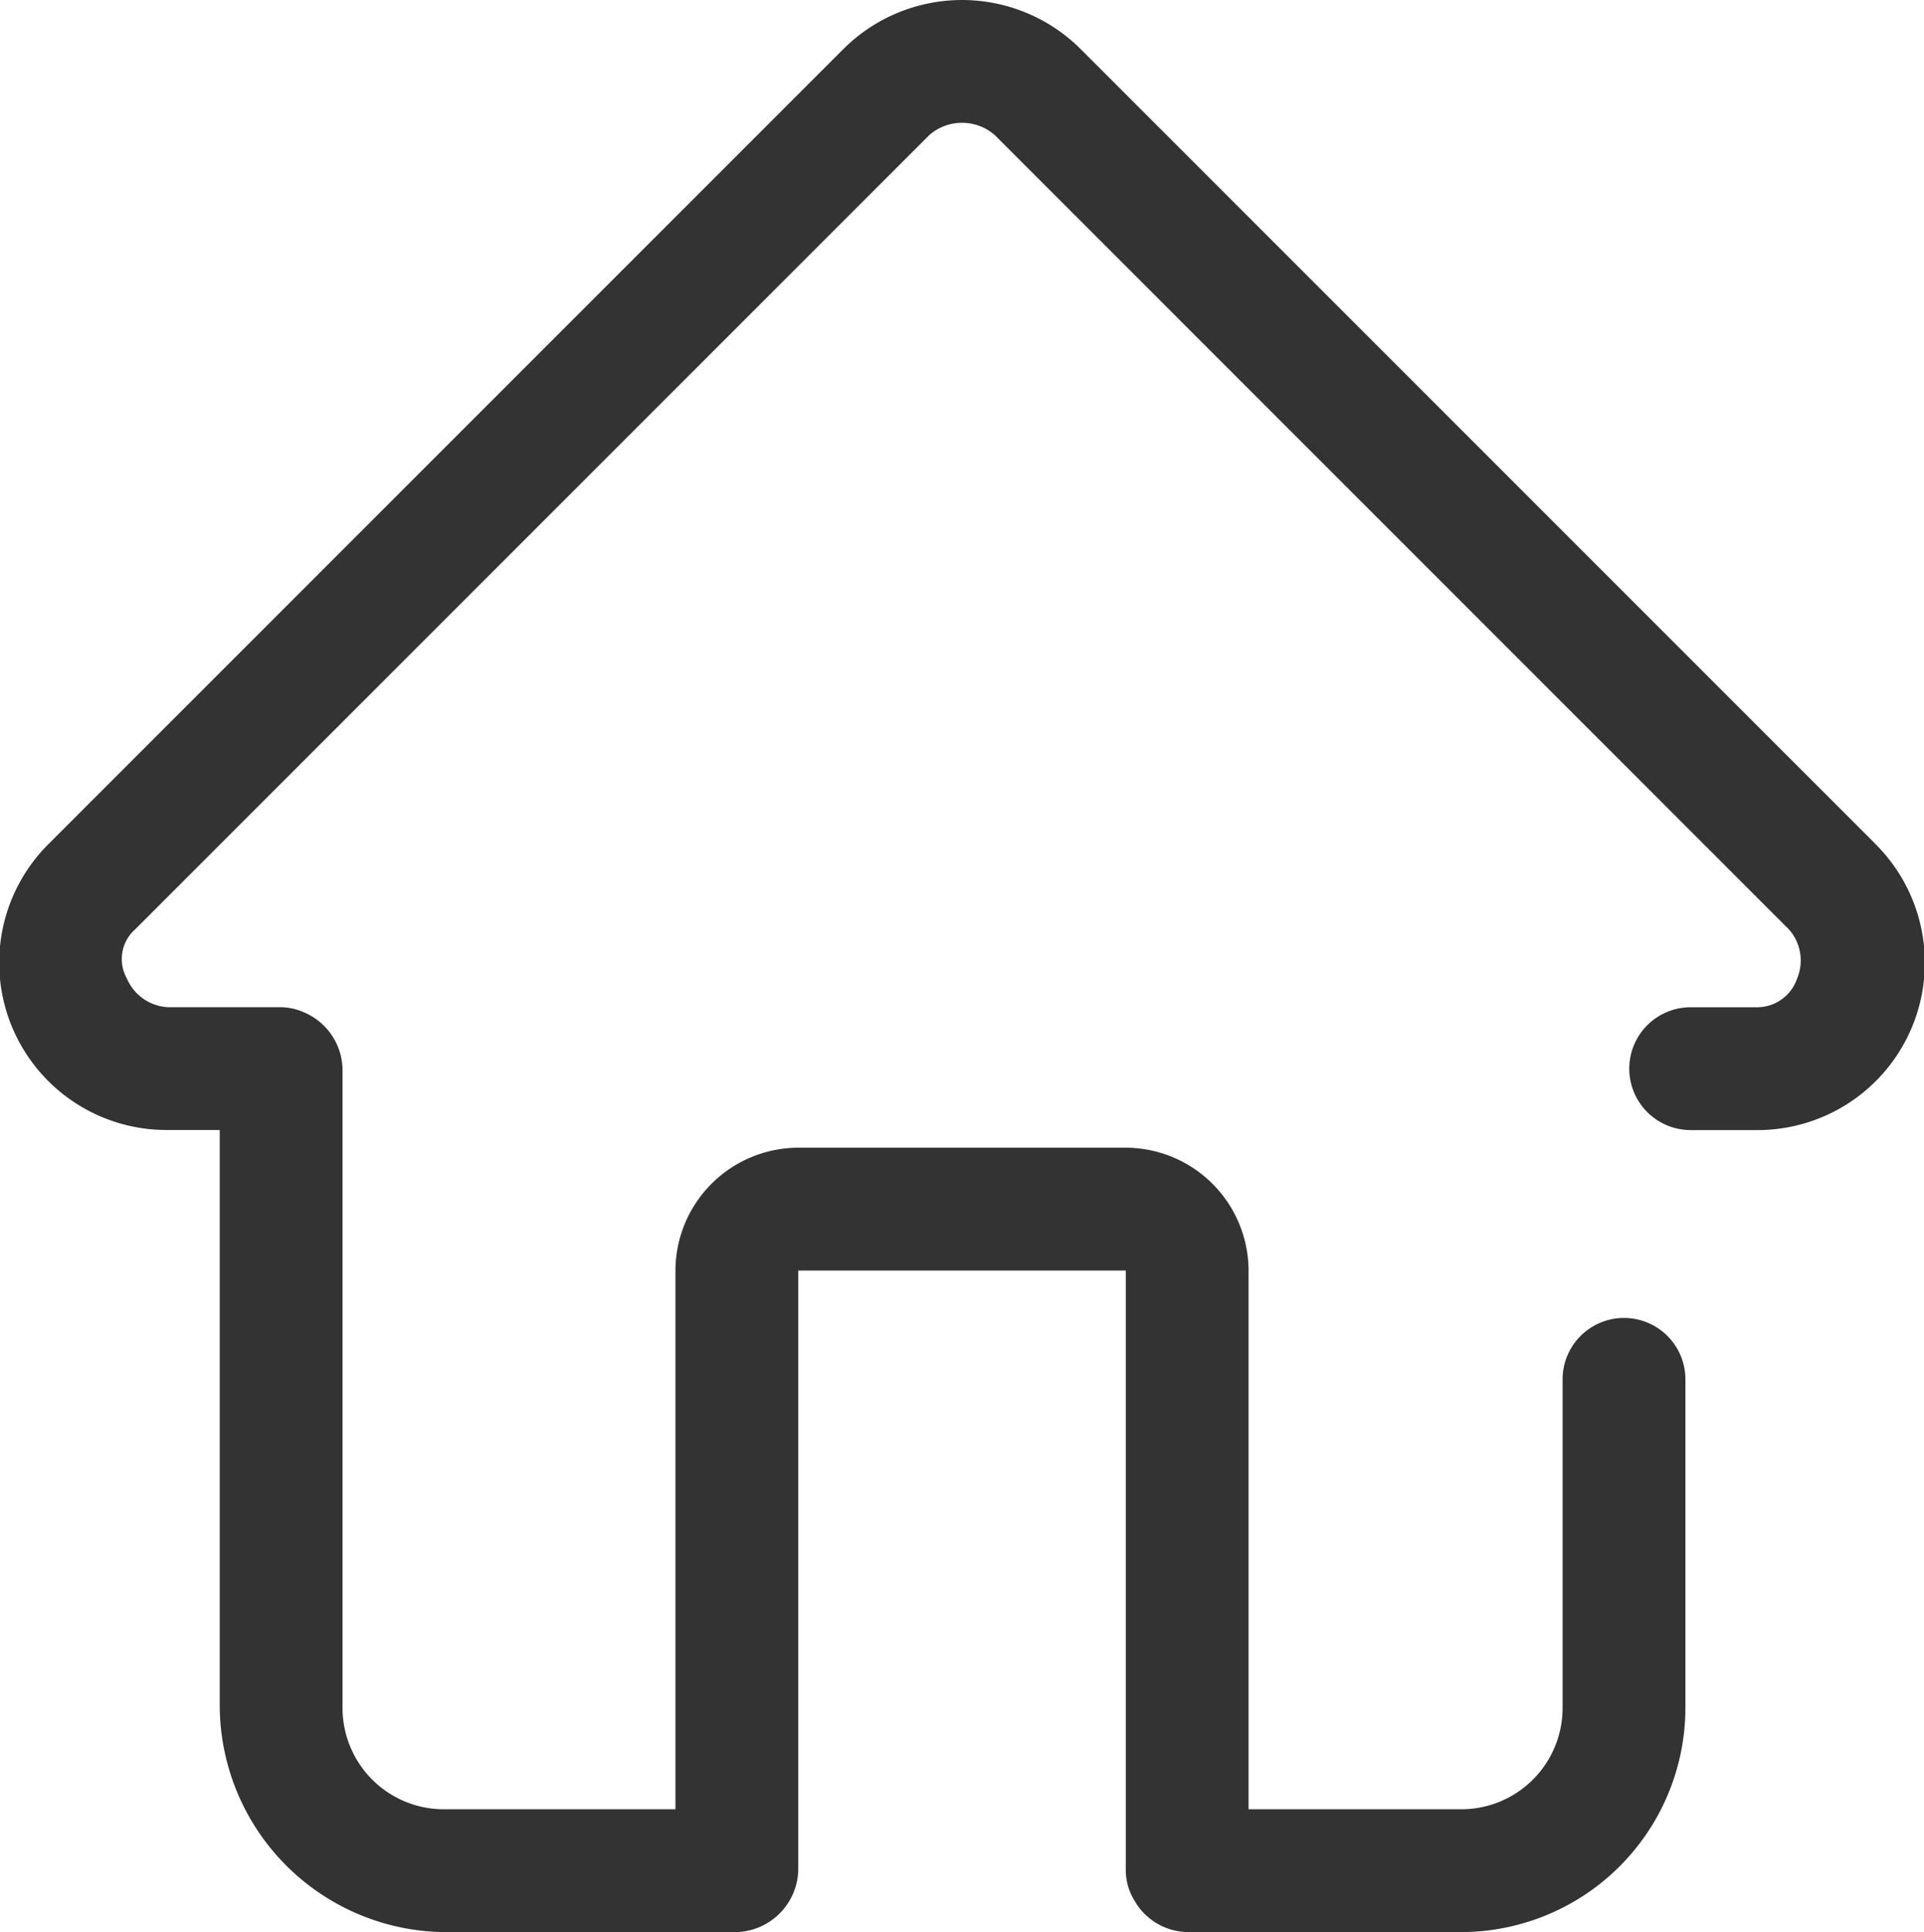 <svg xmlns="http://www.w3.org/2000/svg" viewBox="0 0 43.813 43.991">
  <defs>
    <style>
      .cls-1 {
        fill: #333;
      }
    </style>
  </defs>
  <title>资源 10</title>
  <g id="图层_2" data-name="图层 2">
    <g id="图层_1-2" data-name="图层 1">
      <path class="cls-1" d="M42.695,19.203,24.61,1.119a3.826,3.826,0,0,0-5.407,0L1.119,19.203a3.81,3.81,0,0,0,2.703,6.525H5.004V38.864a5.173,5.173,0,0,0,5.127,5.127H16.77a1.452,1.452,0,0,0,1.408-1.408V28.928h7.458V42.583a1.327,1.327,0,0,0,.119.542,1.457,1.457,0,0,0,.111.2c.006.009.01.019.016.028a1.422,1.422,0,0,0,1.158.637h6.213a5.112,5.112,0,0,0,5.127-5.127V31.406a1.398,1.398,0,1,0-2.797,0v7.458a2.308,2.308,0,0,1-2.331,2.33h-4.82V28.928a2.805,2.805,0,0,0-2.797-2.797H18.178a2.805,2.805,0,0,0-2.797,2.797V41.194h-5.25A2.308,2.308,0,0,1,7.8,38.864V24.338a1.437,1.437,0,0,0-.878-1.289,1.325,1.325,0,0,0-.538-.117H3.822A1.078,1.078,0,0,1,2.89,22.28a.903.903,0,0,1,.186-1.119L21.161,3.076a1.133,1.133,0,0,1,1.492,0L40.737,21.161a1.066,1.066,0,0,1,.186,1.119.961.961,0,0,1-.932.653H38.5a1.398,1.398,0,0,0,0,2.797h1.492a3.81,3.81,0,0,0,2.703-6.525Z"/>
    </g>
  </g>
</svg>
